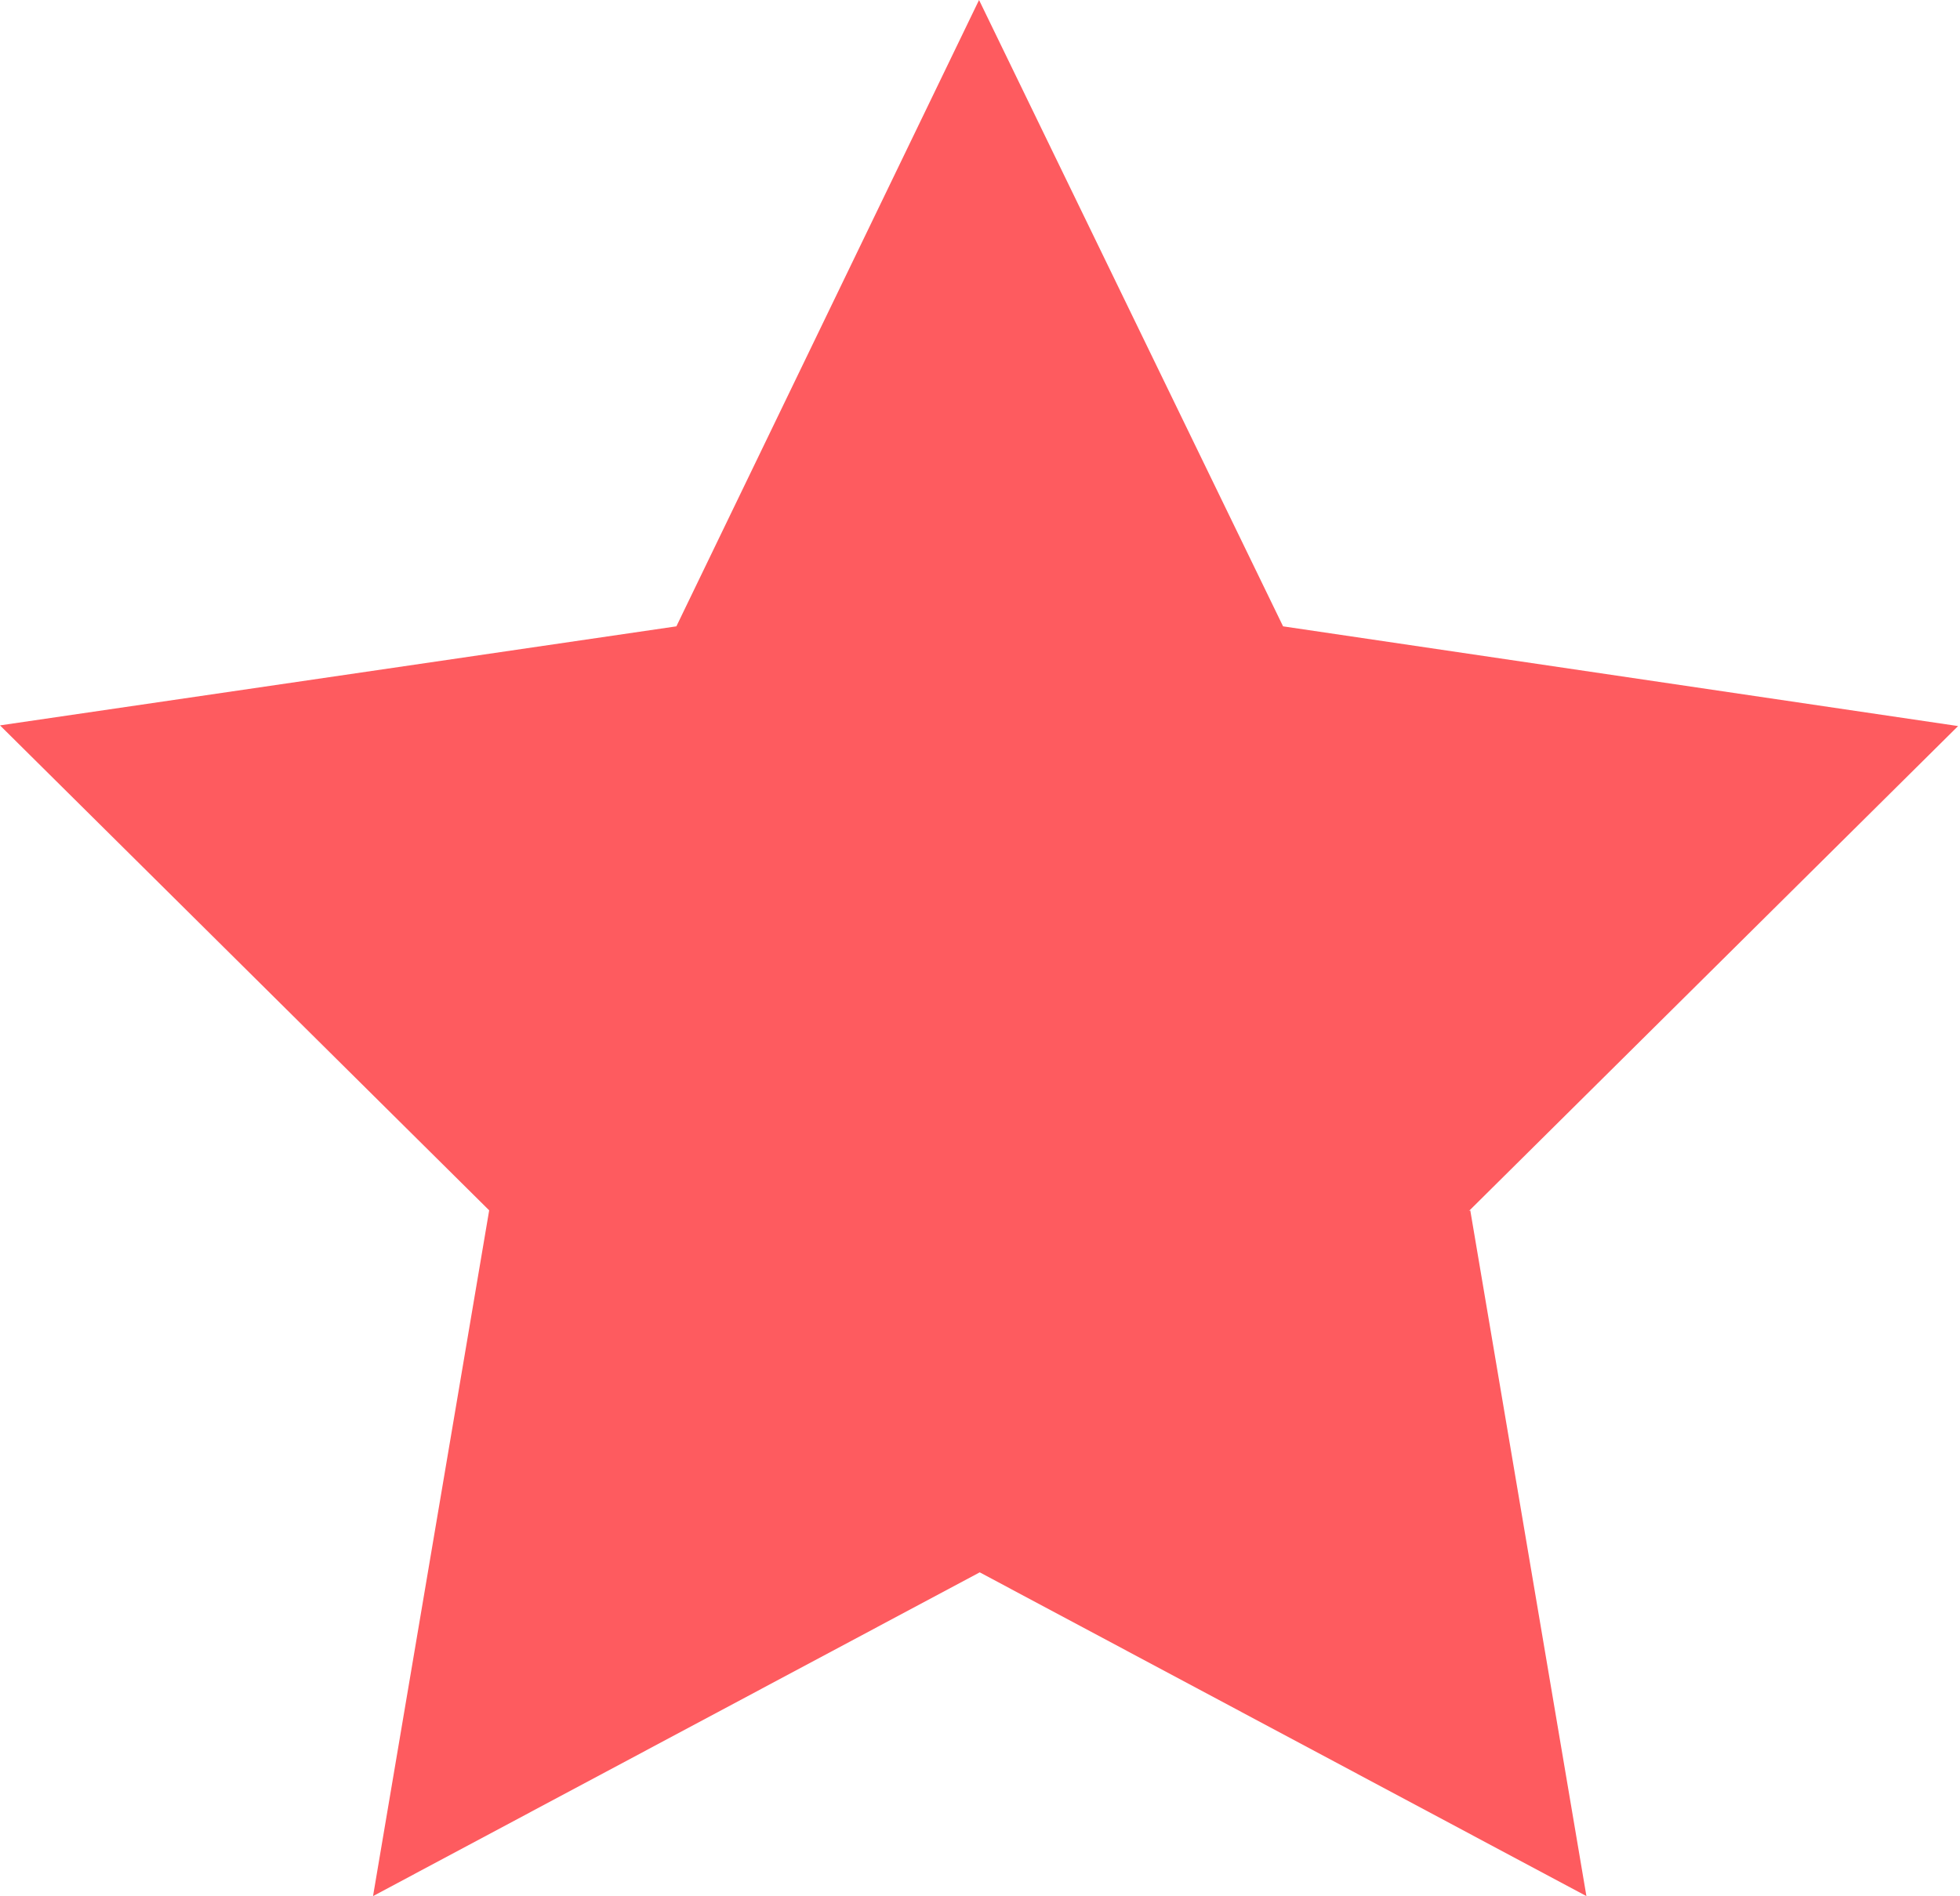 <svg xmlns="http://www.w3.org/2000/svg" width="28.688" height="27.76" preserveAspectRatio="xMidYMid"><defs><style>.cls-1 { fill: #fe5b5f; fill-rule: evenodd; }</style></defs><path d="M21.52 17.72l1.7 10.04-8.88-4.74-8.88 4.74 1.7-10.04L0 10.62l9.9-1.45L14.33 0l4.45 9.17 9.88 1.46-7.16 7.1z" class="cls-1"/></svg>